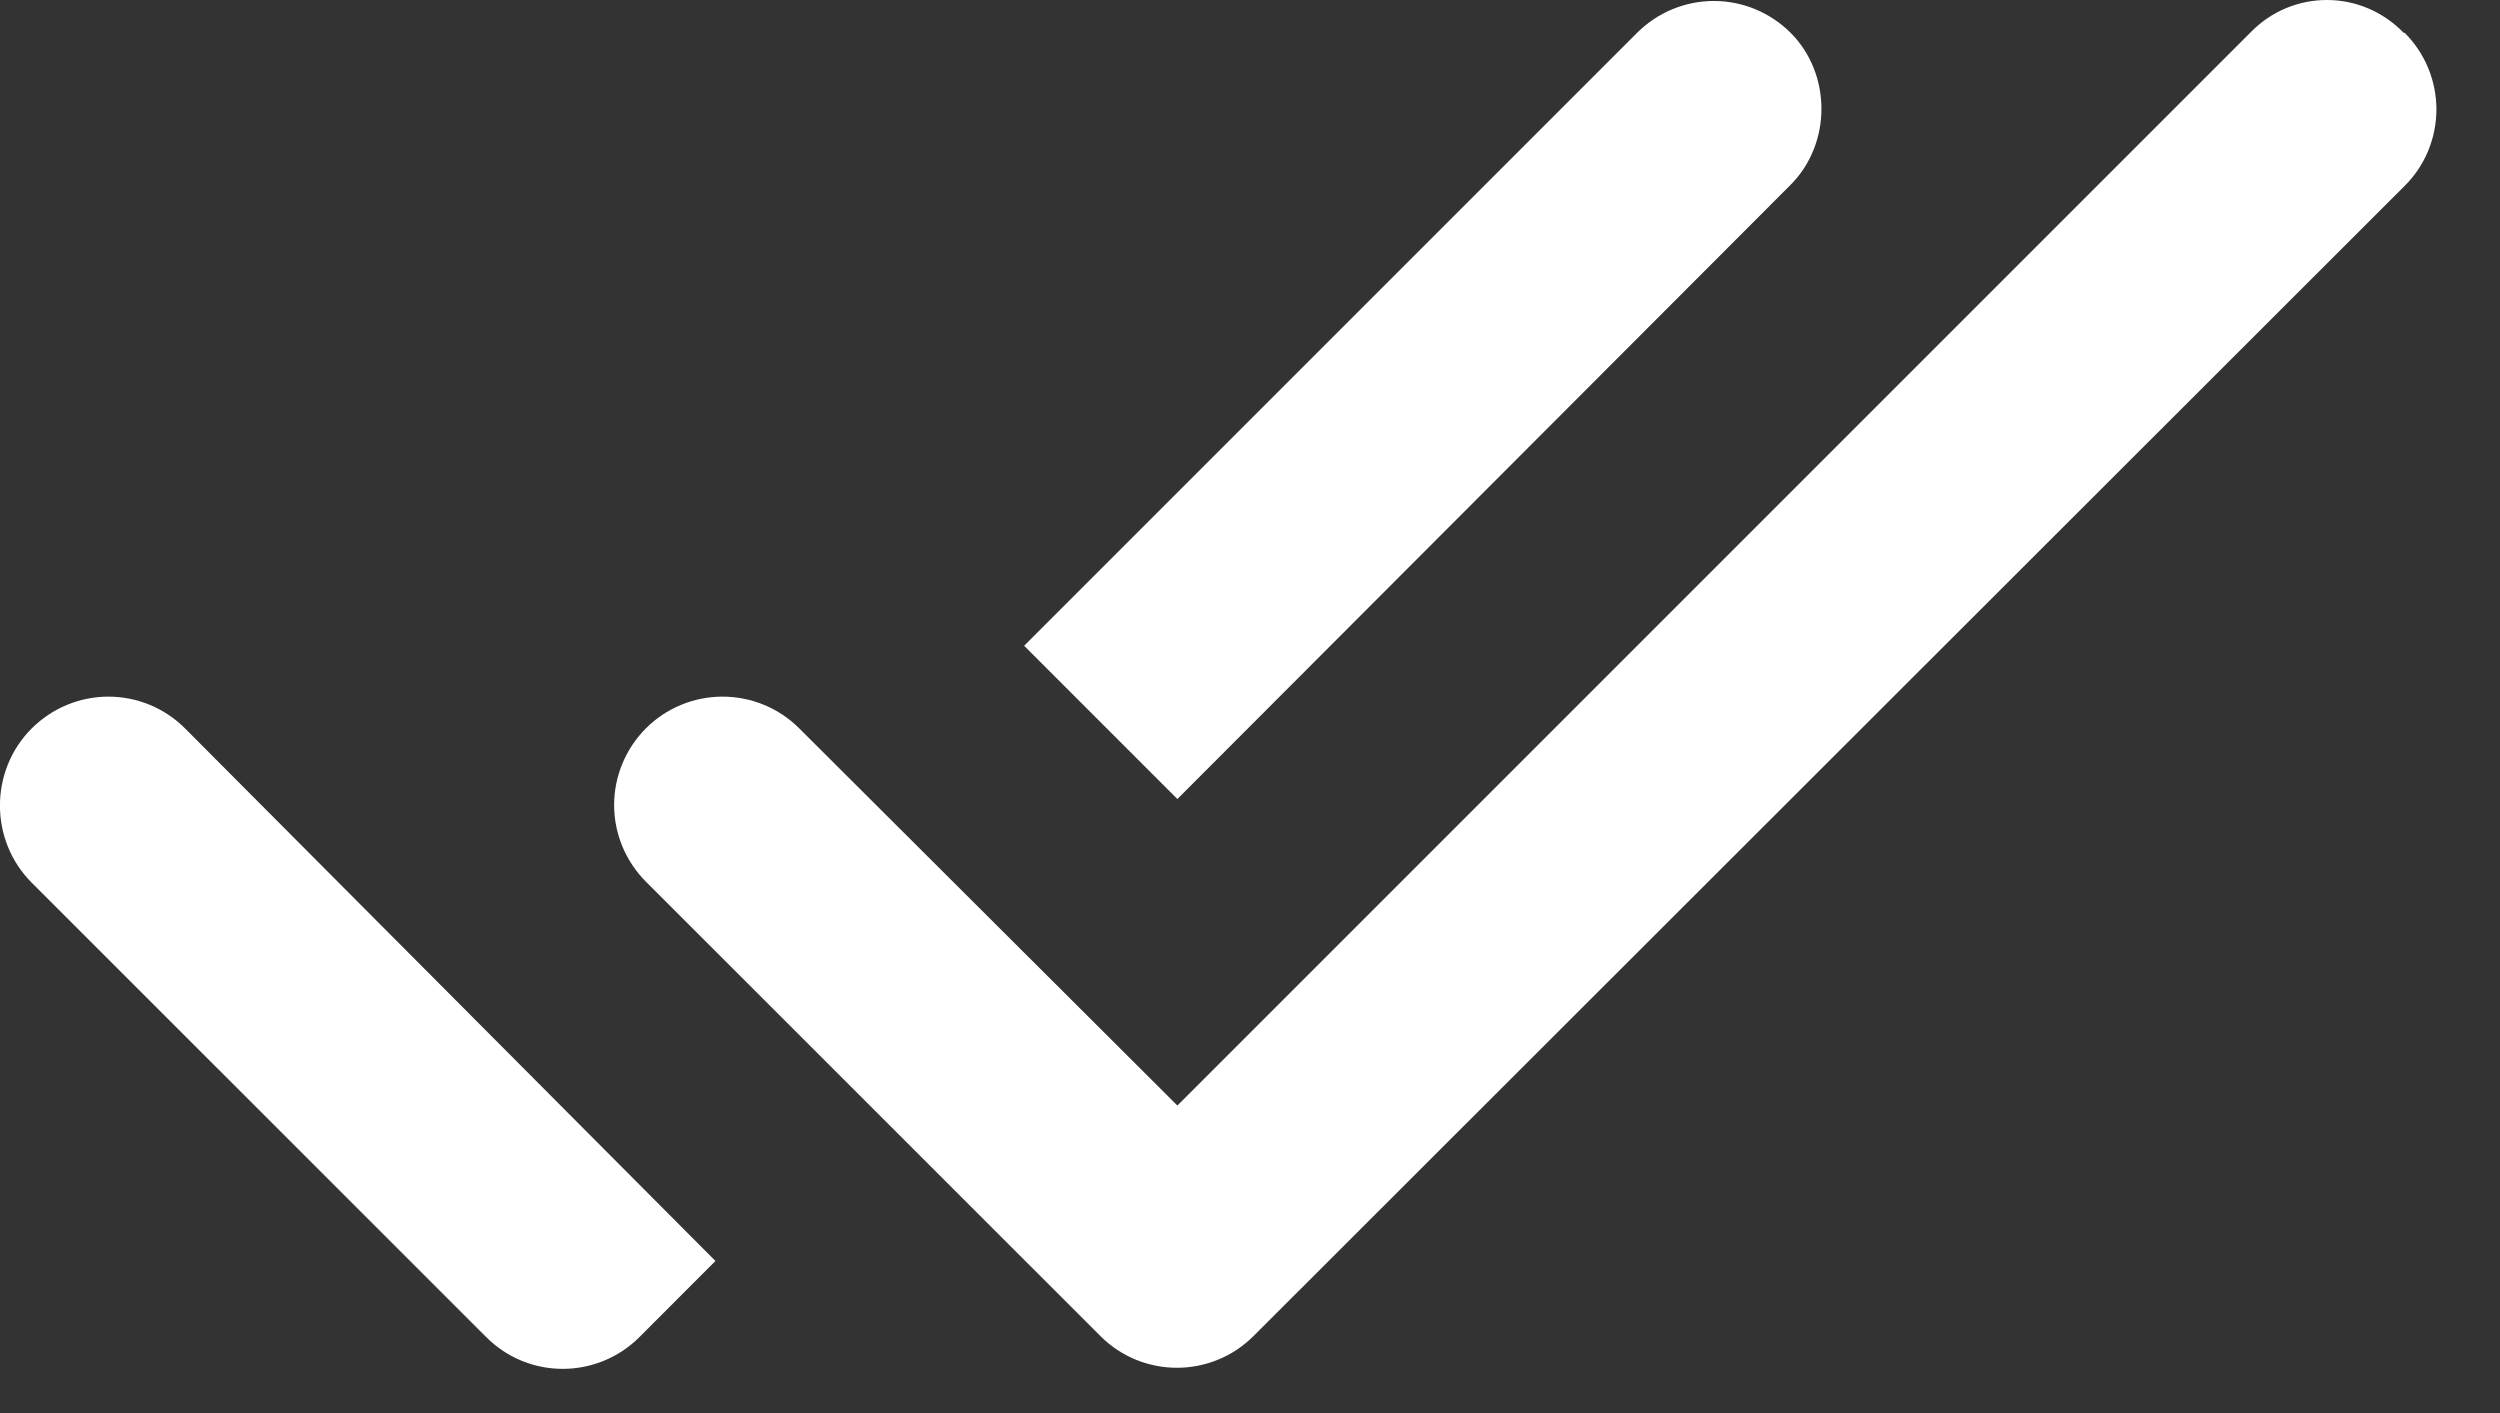 <svg width="23" height="13" viewBox="0 0 23 13" fill="none" xmlns="http://www.w3.org/2000/svg">
<rect x="0" y="0" width="23" height="13" fill="#333333" stroke="none"/>
<path d="M16.473 0.301C16.38 0.209 16.27 0.135 16.149 0.085C16.028 0.035 15.899 0.009 15.768 0.009C15.636 0.009 15.507 0.035 15.386 0.085C15.265 0.135 15.155 0.209 15.062 0.301L9.422 5.941L10.832 7.351L16.473 1.701C16.852 1.321 16.852 0.681 16.473 0.301ZM20.712 0.291L10.832 10.171L7.353 6.701C7.166 6.514 6.912 6.409 6.647 6.409C6.383 6.409 6.129 6.514 5.942 6.701C5.756 6.888 5.65 7.142 5.65 7.406C5.65 7.671 5.756 7.924 5.942 8.111L10.123 12.291C10.512 12.681 11.143 12.681 11.533 12.291L22.122 1.711C22.215 1.619 22.289 1.509 22.339 1.388C22.389 1.267 22.415 1.137 22.415 1.006C22.415 0.875 22.389 0.746 22.339 0.625C22.289 0.504 22.215 0.394 22.122 0.301H22.113C22.022 0.207 21.914 0.132 21.794 0.08C21.674 0.028 21.545 0.001 21.415 2.48739e-05C21.284 -0.001 21.155 0.024 21.034 0.074C20.913 0.124 20.804 0.198 20.712 0.291ZM0.292 8.121L4.473 12.301C4.862 12.691 5.492 12.691 5.883 12.301L6.582 11.601L1.702 6.701C1.61 6.609 1.5 6.535 1.379 6.485C1.258 6.435 1.128 6.409 0.998 6.409C0.867 6.409 0.737 6.435 0.616 6.485C0.495 6.535 0.385 6.609 0.292 6.701C-0.098 7.091 -0.098 7.731 0.292 8.121Z" fill="white"/>
</svg>
